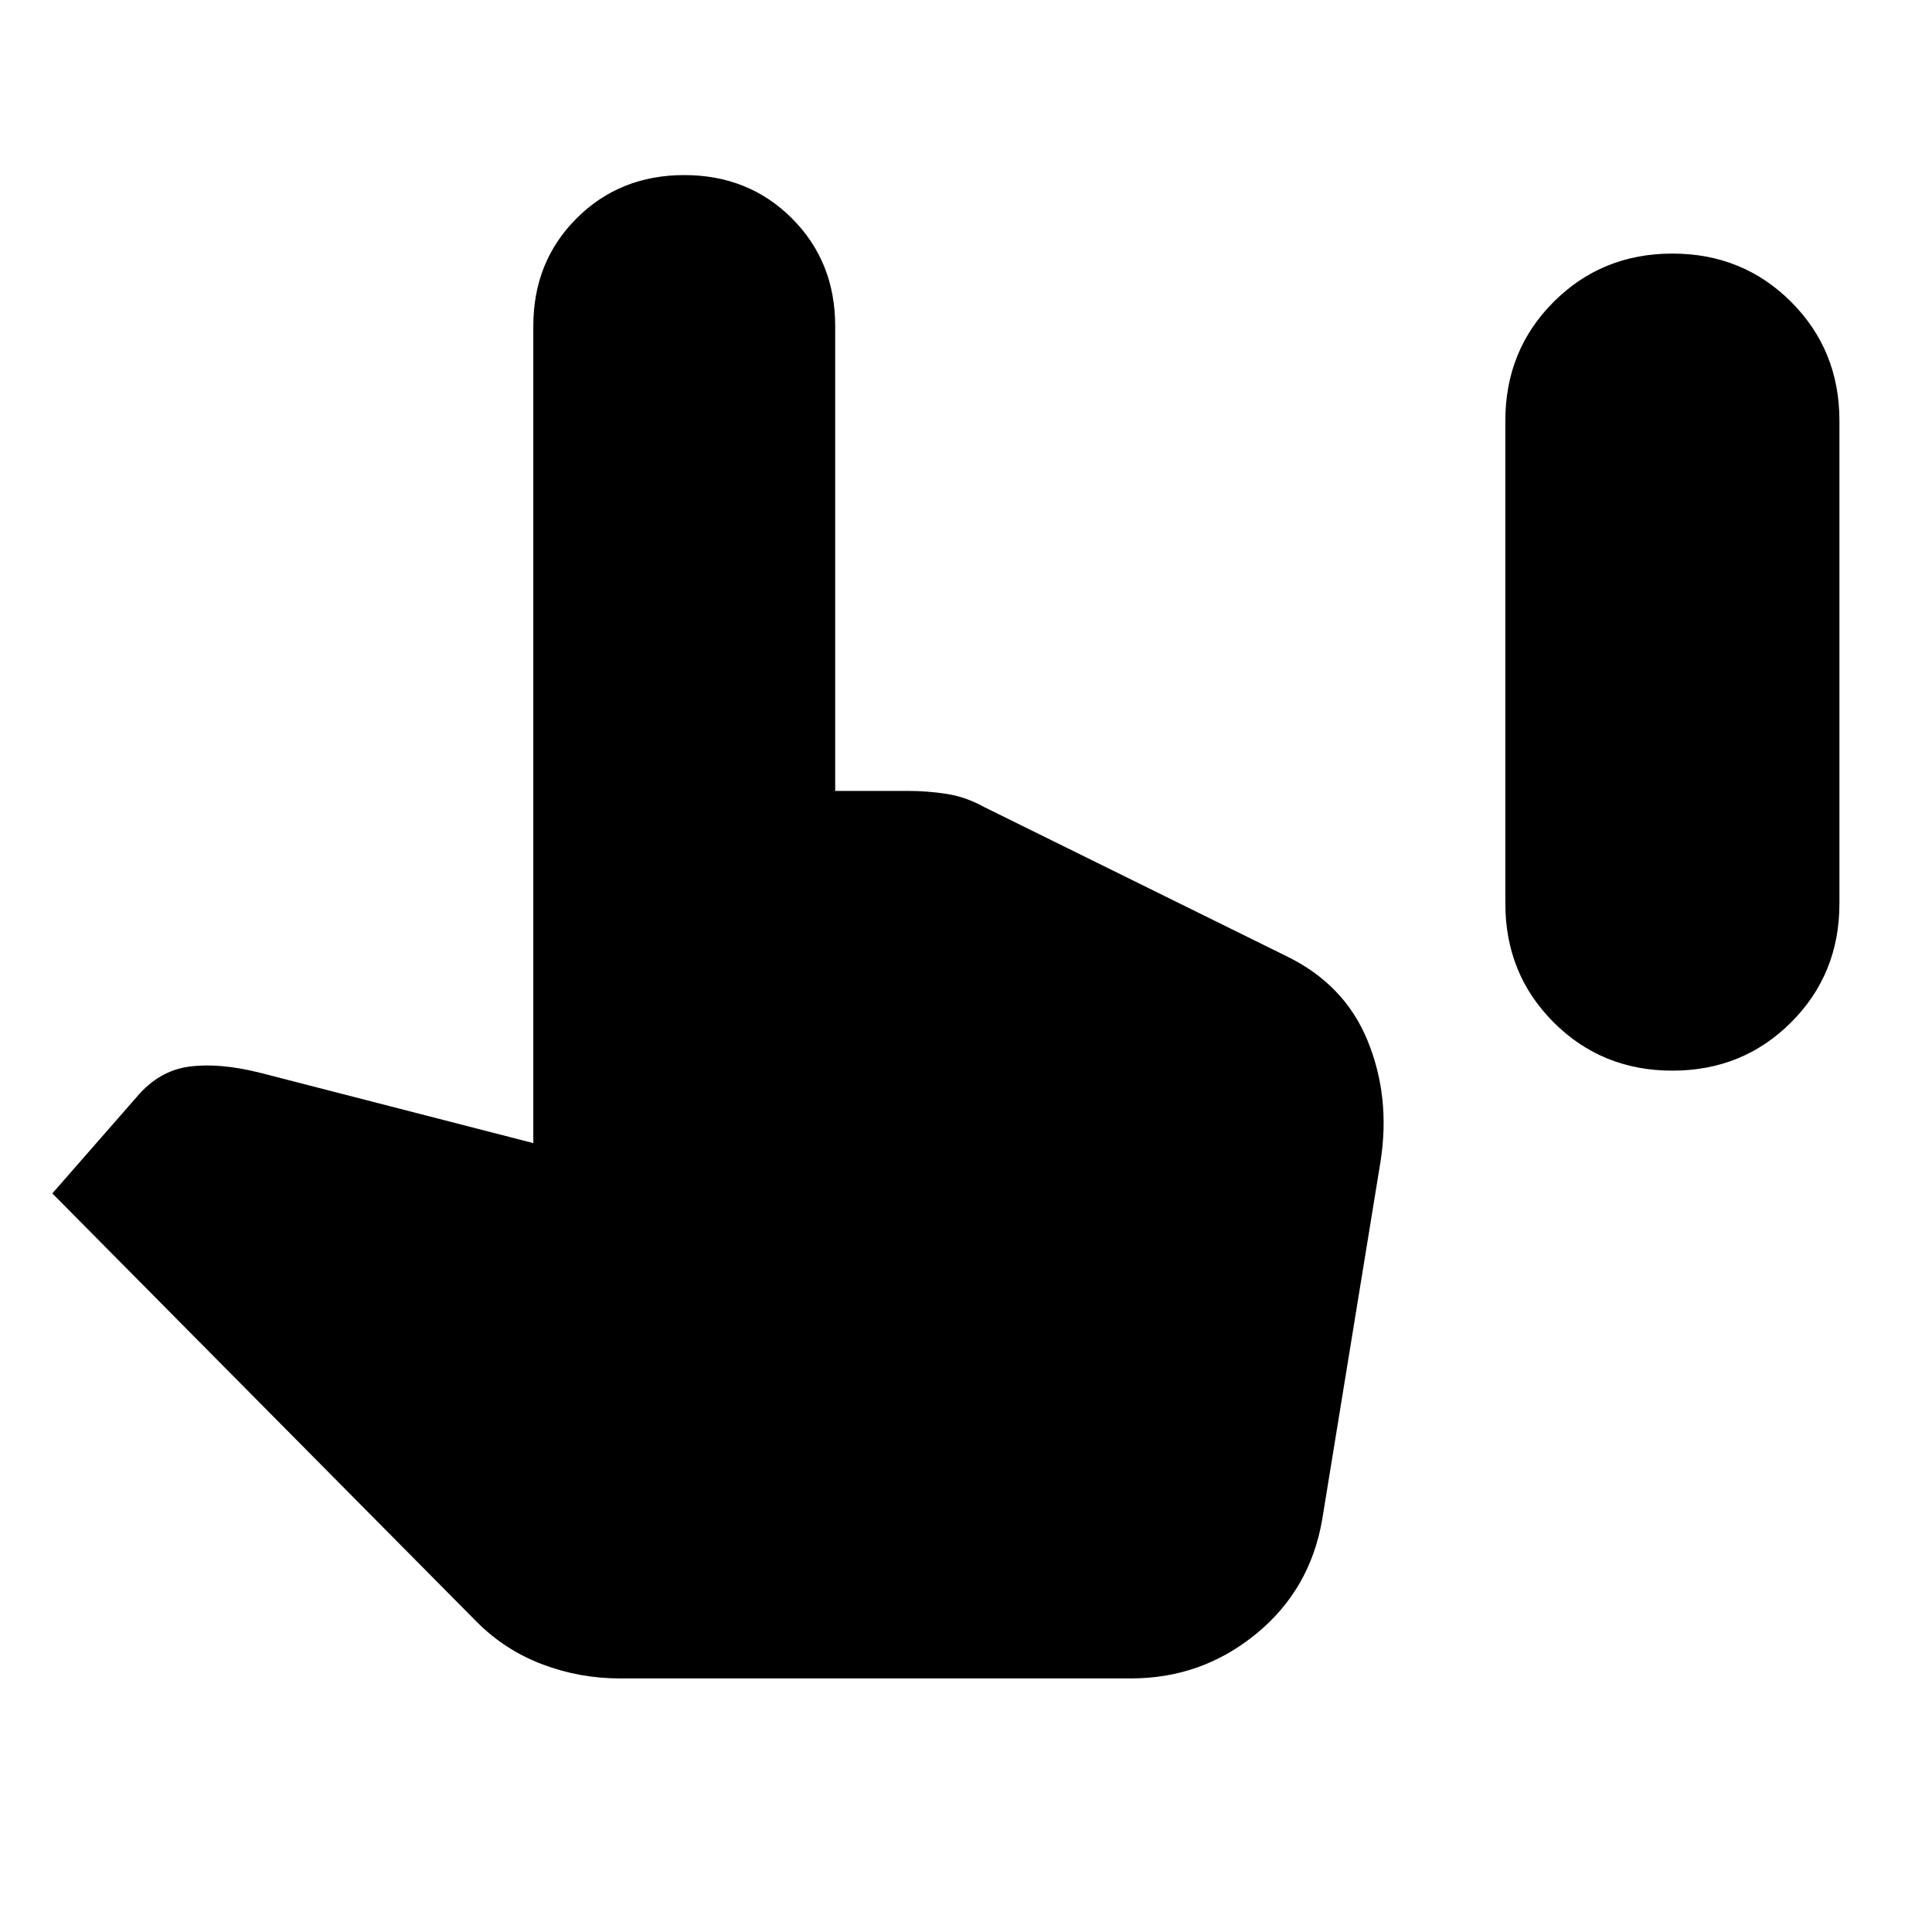 <svg xmlns="http://www.w3.org/2000/svg" height="24" viewBox="0 -960 960 960" width="24"><path d="M831-428q-35 0-59-24t-24-59v-240q0-35 24-59t59-24q35 0 59 24t24 59v240q0 35-24 59t-59 24ZM308-126q-20 0-38.5-7T237-154L26-367l42-48q11-13 26-15t35 3l136 35v-406q0-32 21.5-53.5T340-873q32 0 53.5 21.5T415-798v231h36q10 0 19.5 1.5T489-559l150 74q29 14 40.5 42t6.5 60l-29 178q-6 35-33 57t-62 22H308Z"/></svg>